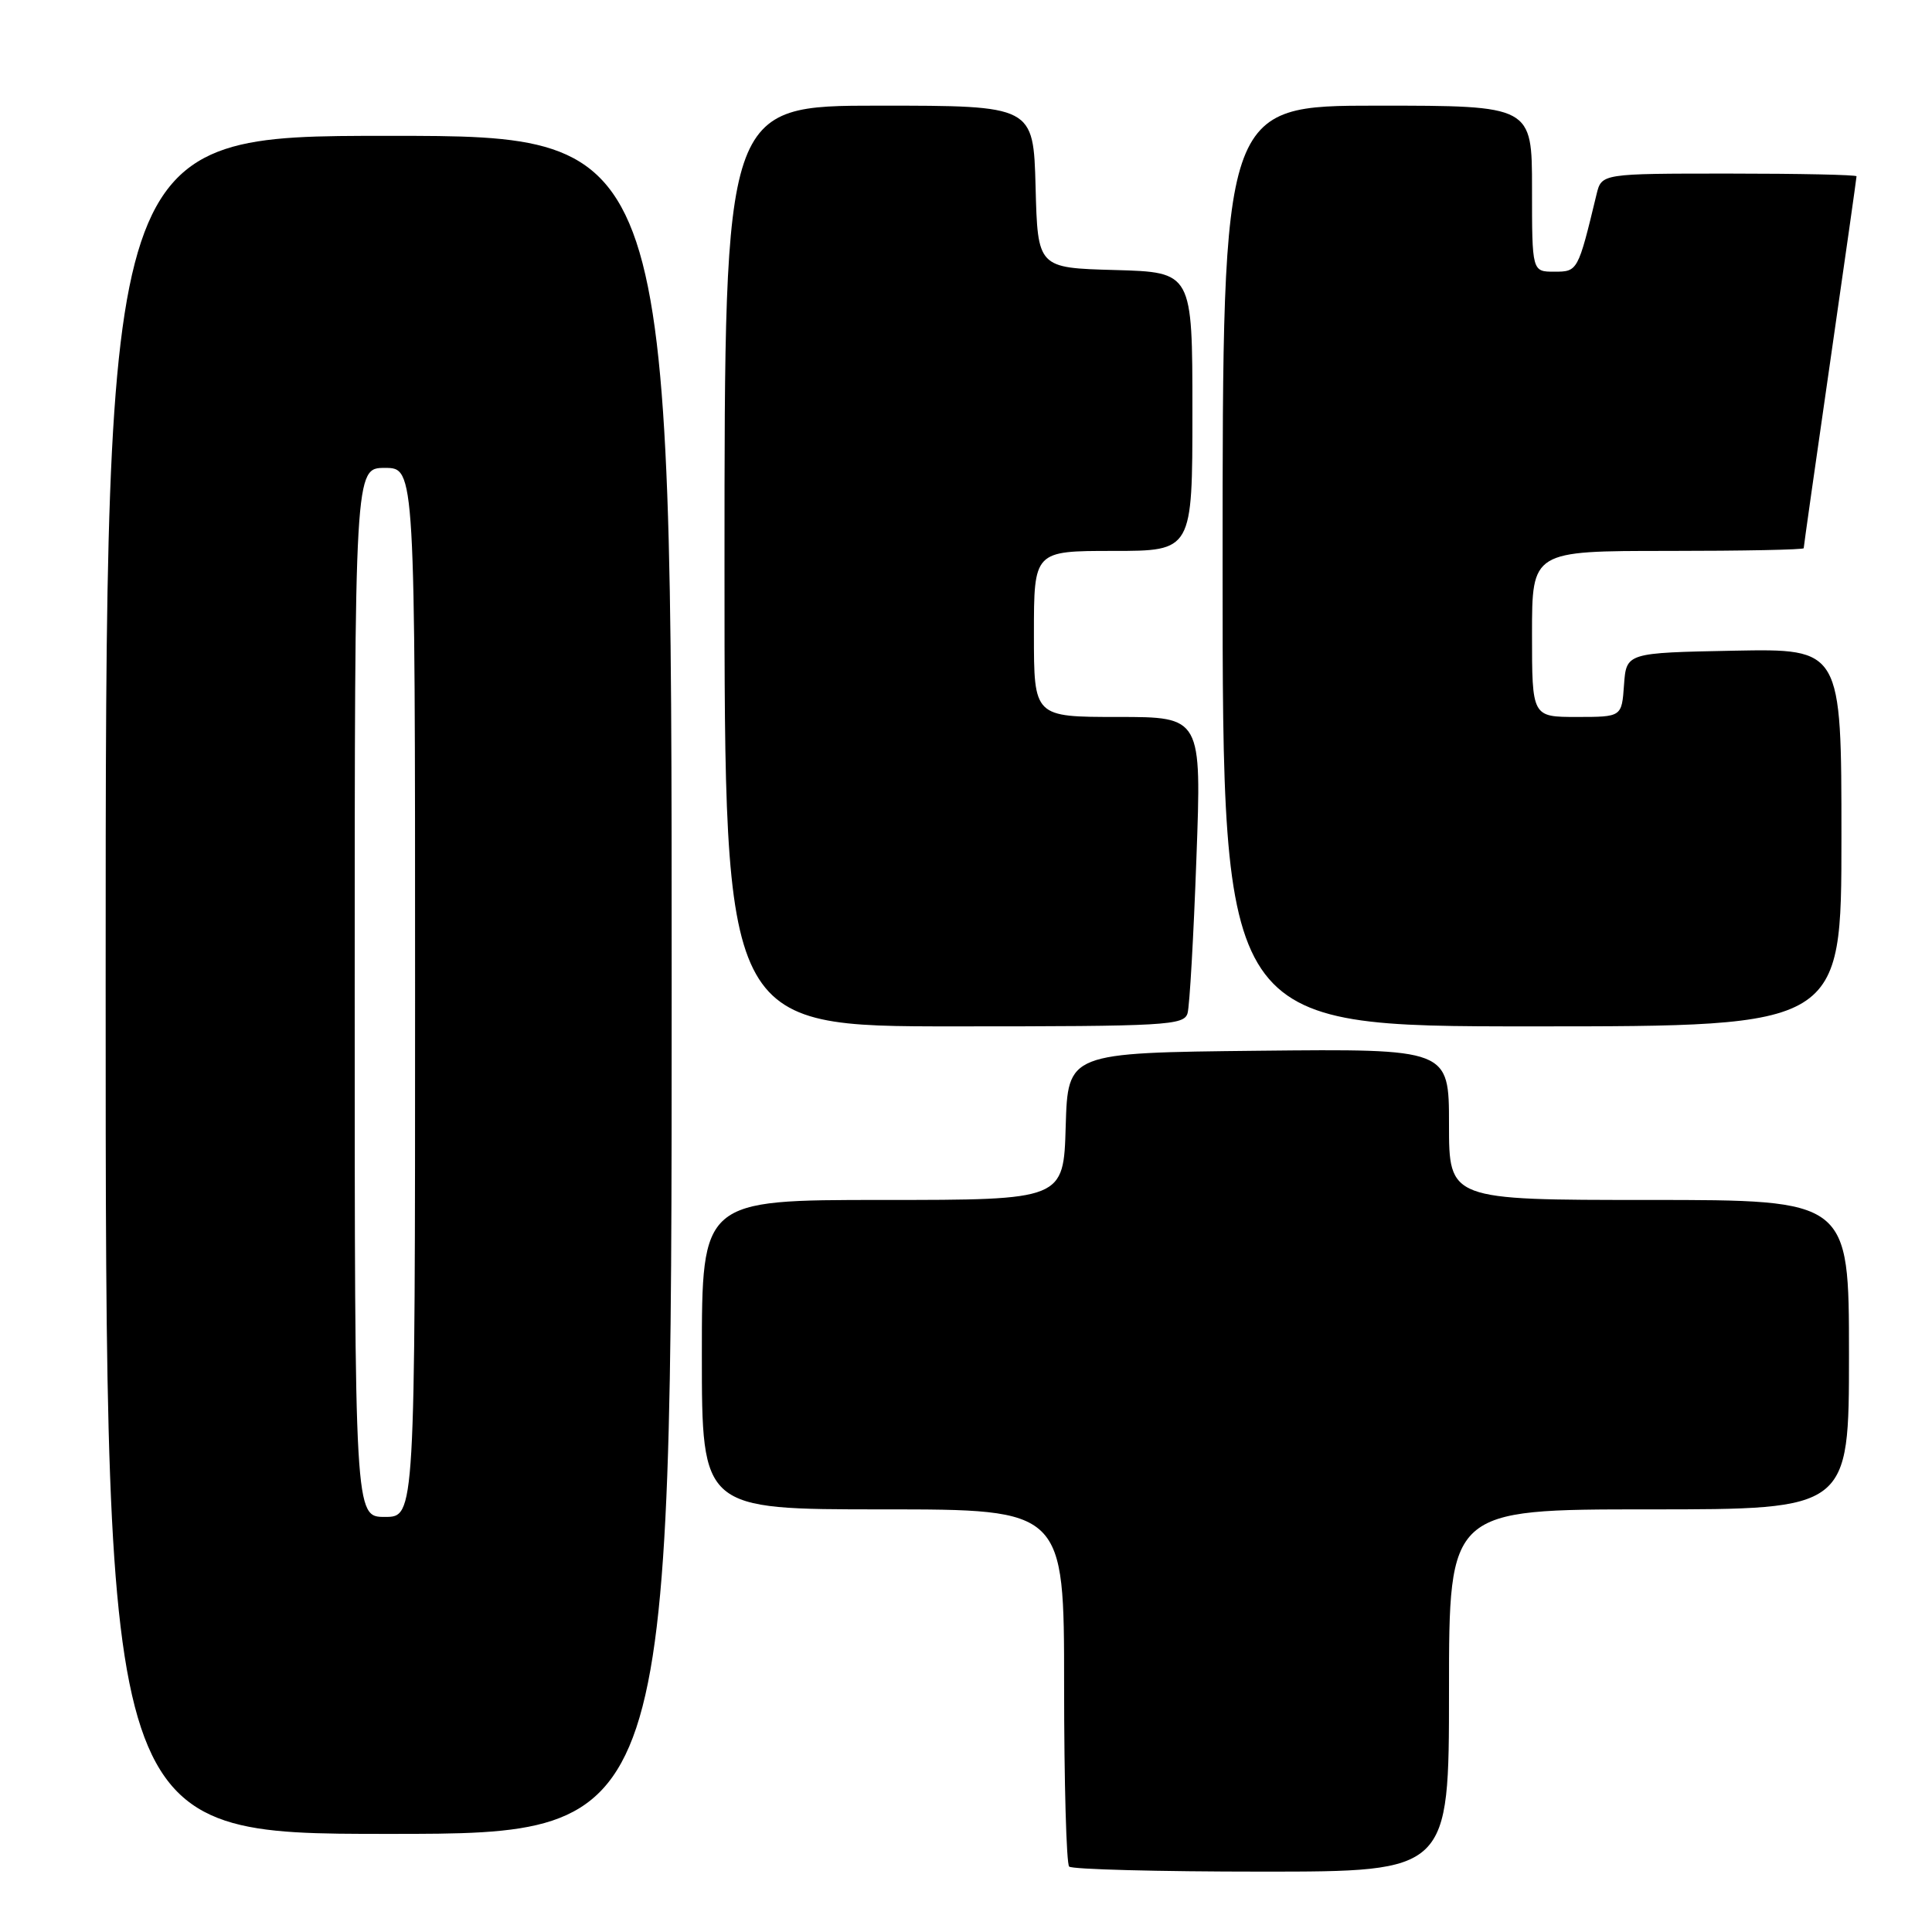 <?xml version="1.0" encoding="UTF-8" standalone="no"?>
<!DOCTYPE svg PUBLIC "-//W3C//DTD SVG 1.1//EN" "http://www.w3.org/Graphics/SVG/1.1/DTD/svg11.dtd" >
<svg xmlns="http://www.w3.org/2000/svg" xmlns:xlink="http://www.w3.org/1999/xlink" version="1.1" viewBox="0 0 256 256">
 <g >
 <path fill="currentColor"
d=" M 192.00 224.00 C 192.00 200.00 192.00 200.00 218.50 200.00 C 245.00 200.00 245.00 200.00 245.00 179.50 C 245.00 159.00 245.00 159.00 218.50 159.00 C 192.00 159.00 192.00 159.00 192.00 148.98 C 192.00 138.97 192.00 138.97 166.75 139.23 C 141.50 139.50 141.50 139.50 141.21 149.25 C 140.93 159.00 140.93 159.00 116.96 159.00 C 93.00 159.00 93.00 159.00 93.00 179.50 C 93.00 200.00 93.00 200.00 117.00 200.00 C 141.00 200.00 141.00 200.00 141.00 223.33 C 141.00 236.17 141.30 246.97 141.67 247.33 C 142.03 247.70 153.51 248.00 167.17 248.00 C 192.00 248.00 192.00 248.00 192.00 224.00 Z  M 89.00 130.50 C 89.00 18.00 89.00 18.00 51.50 18.00 C 14.00 18.00 14.00 18.00 14.00 130.50 C 14.00 243.00 14.00 243.00 51.50 243.00 C 89.00 243.00 89.00 243.00 89.00 130.50 Z  M 157.36 134.25 C 157.63 133.29 158.16 124.06 158.53 113.75 C 159.22 95.00 159.22 95.00 148.11 95.00 C 137.00 95.00 137.00 95.00 137.00 84.00 C 137.00 73.00 137.00 73.00 147.50 73.00 C 158.00 73.00 158.00 73.00 158.00 54.53 C 158.00 36.07 158.00 36.07 147.75 35.78 C 137.50 35.50 137.50 35.50 137.22 24.75 C 136.93 14.00 136.93 14.00 116.47 14.00 C 96.00 14.00 96.00 14.00 96.00 75.00 C 96.00 136.00 96.00 136.00 126.43 136.00 C 154.56 136.00 156.90 135.87 157.36 134.25 Z  M 244.00 110.97 C 244.00 85.95 244.00 85.95 229.75 86.22 C 215.50 86.50 215.50 86.50 215.19 90.75 C 214.89 95.00 214.89 95.00 208.94 95.00 C 203.00 95.00 203.00 95.00 203.00 84.00 C 203.00 73.00 203.00 73.00 221.00 73.00 C 230.90 73.00 239.00 72.84 239.00 72.64 C 239.00 72.44 240.57 61.35 242.50 48.00 C 244.43 34.65 246.00 23.56 246.00 23.36 C 246.00 23.16 238.40 23.00 229.11 23.00 C 212.22 23.00 212.22 23.00 211.55 25.75 C 209.09 35.95 209.06 36.00 205.96 36.00 C 203.00 36.00 203.00 36.00 203.00 25.00 C 203.00 14.00 203.00 14.00 182.50 14.00 C 162.00 14.00 162.00 14.00 162.00 75.00 C 162.00 136.00 162.00 136.00 203.00 136.00 C 244.00 136.00 244.00 136.00 244.00 110.97 Z  M 47.00 131.50 C 47.00 62.00 47.00 62.00 51.00 62.00 C 55.00 62.00 55.00 62.00 55.00 131.50 C 55.00 201.00 55.00 201.00 51.00 201.00 C 47.00 201.00 47.00 201.00 47.00 131.50 Z "/>
</g>
</svg>